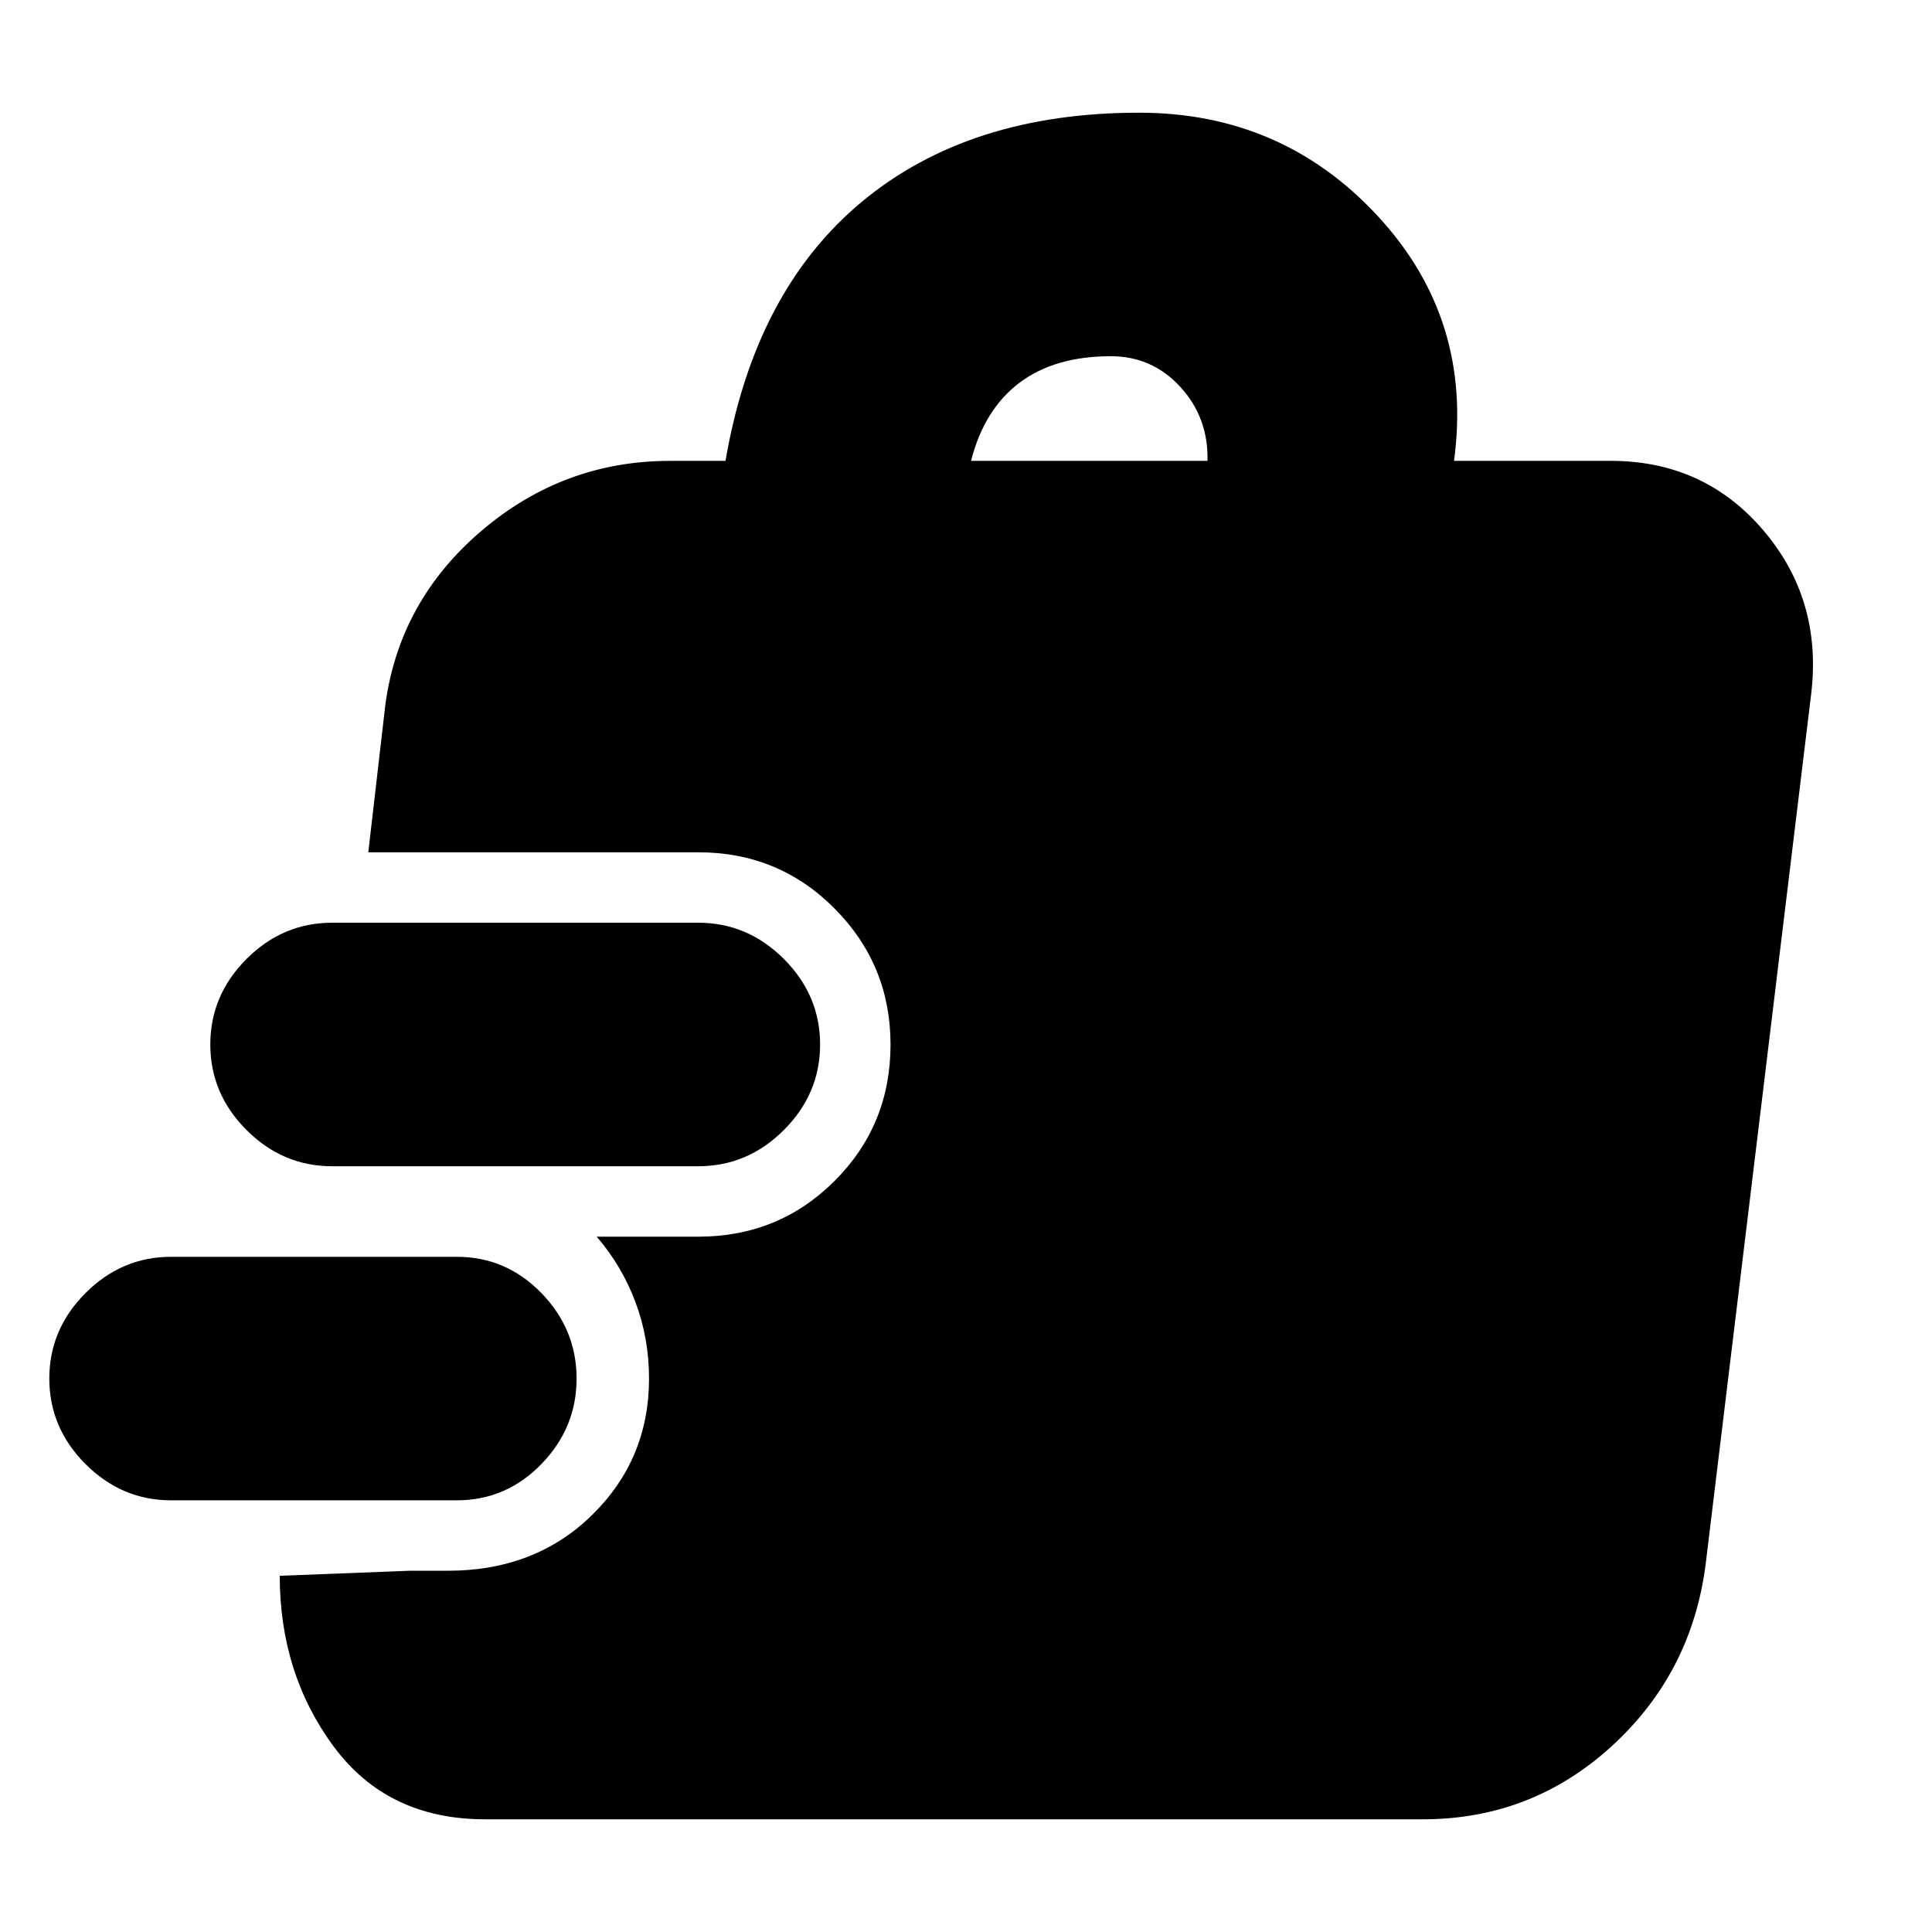 <svg xmlns="http://www.w3.org/2000/svg" height="24" viewBox="0 -960 960 960" width="24"><path d="M227-214.5H85q-24.5 0-42.5-18t-18-42.5q0-24.5 18-42.5t42.5-18h142q24.5 0 42 18t17.5 42.5q0 24.5-17.5 42.5t-42 18Zm120-166H165q-24.5 0-42.5-18t-18-42.5q0-24.5 18-42.5t42.5-18h182q24.5 0 42.5 18t18 42.5q0 24.5-18 42.5t-42.5 18ZM241-56q-48.5 0-75.25-36.25T139-177l64.5-2.5h19q43.5 0 71.75-27.75T322.5-275q0-20-6.75-38t-19.25-32.5H347q40 0 67.75-27.75T442.5-441q0-39.5-27.75-67.5t-67.75-28H183l8.5-73.5q7-51.5 47.75-86.25T333-731h27.5q14.5-84.5 67.75-128.75T566-904q71 0 118.5 51.25t38 121.75H799q47-.5 76.75 34T900-615.5l-52.5 433q-7 54-46.75 90.25T707-56H241Zm241.5-675H600q.5-21.5-13.5-36.75T552-783q-28 0-45.5 13.25t-24 38.75Z"/></svg>